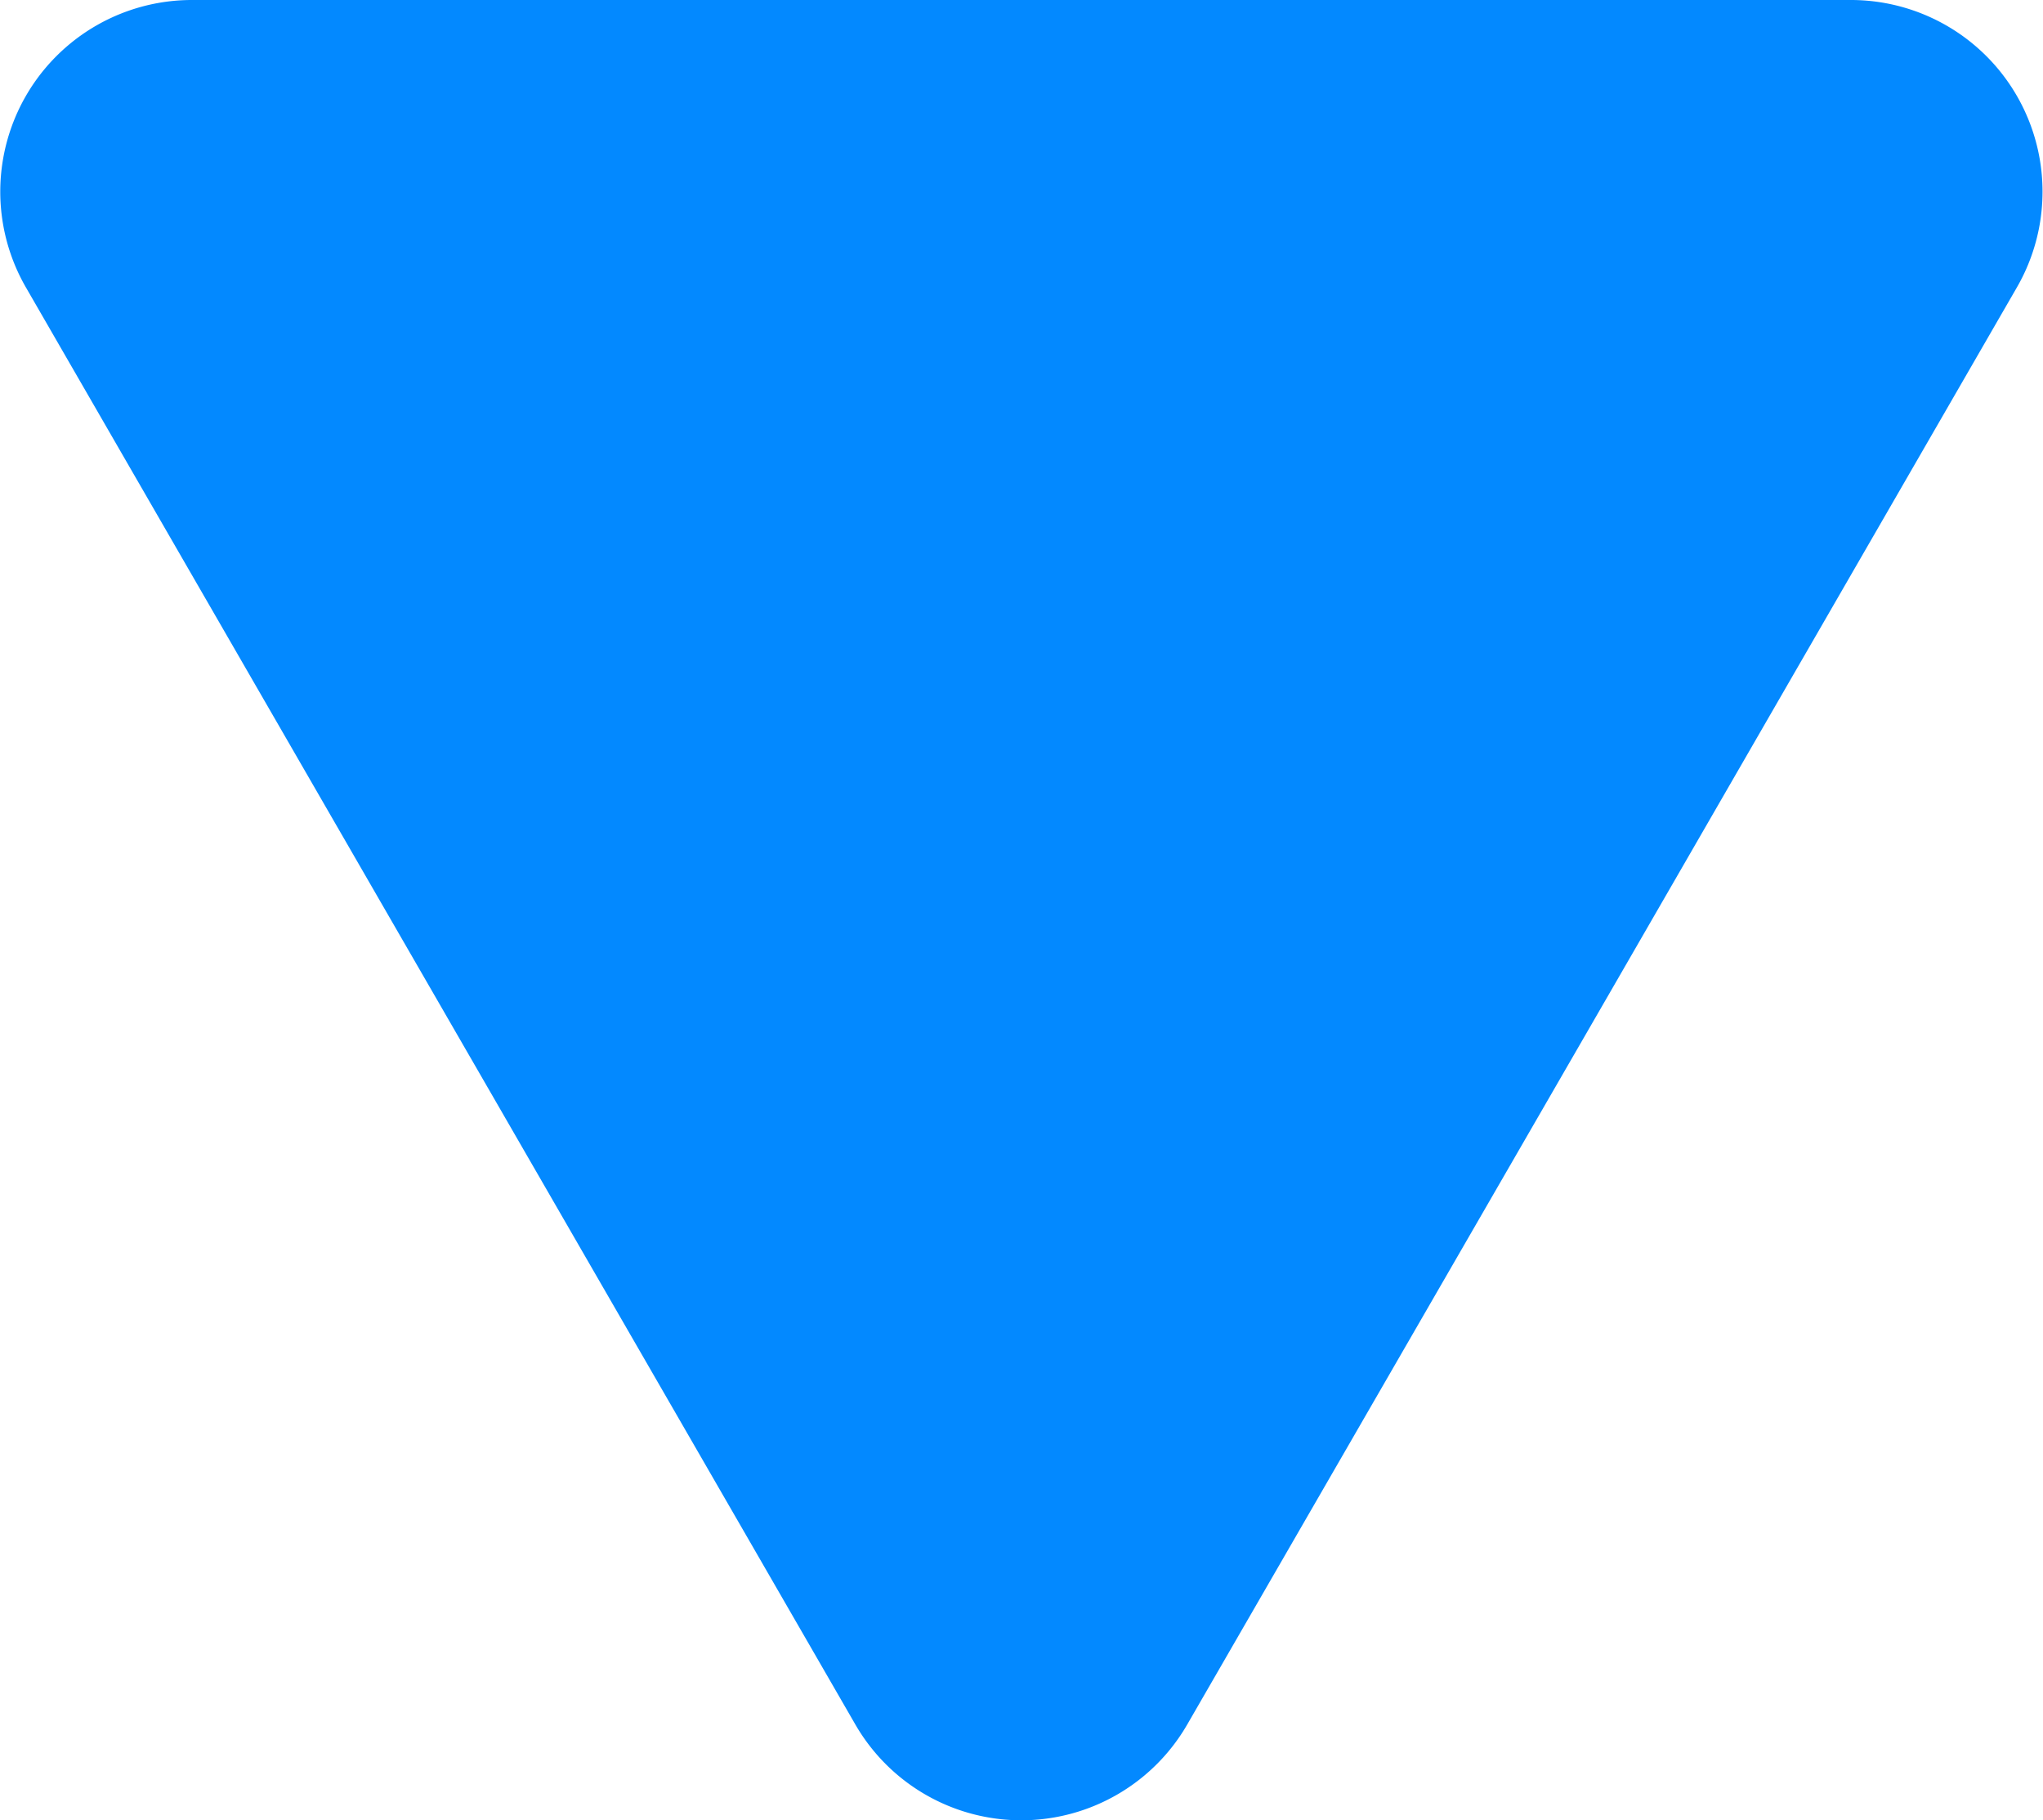 <svg xmlns="http://www.w3.org/2000/svg" width="10" height="8.908" viewBox="0 0 10 8.908">
  <path id="Path_892" data-name="Path 892" d="M-1225.093-481.327h4.061a.938.938,0,0,1,.812,1.407l-2.03,3.517-2.031,3.517a.938.938,0,0,1-1.624,0l-2.03-3.517-2.03-3.517a.938.938,0,0,1,.812-1.407Z" transform="translate(1230.092 481.327)" fill="#0389ff"/>
</svg>

